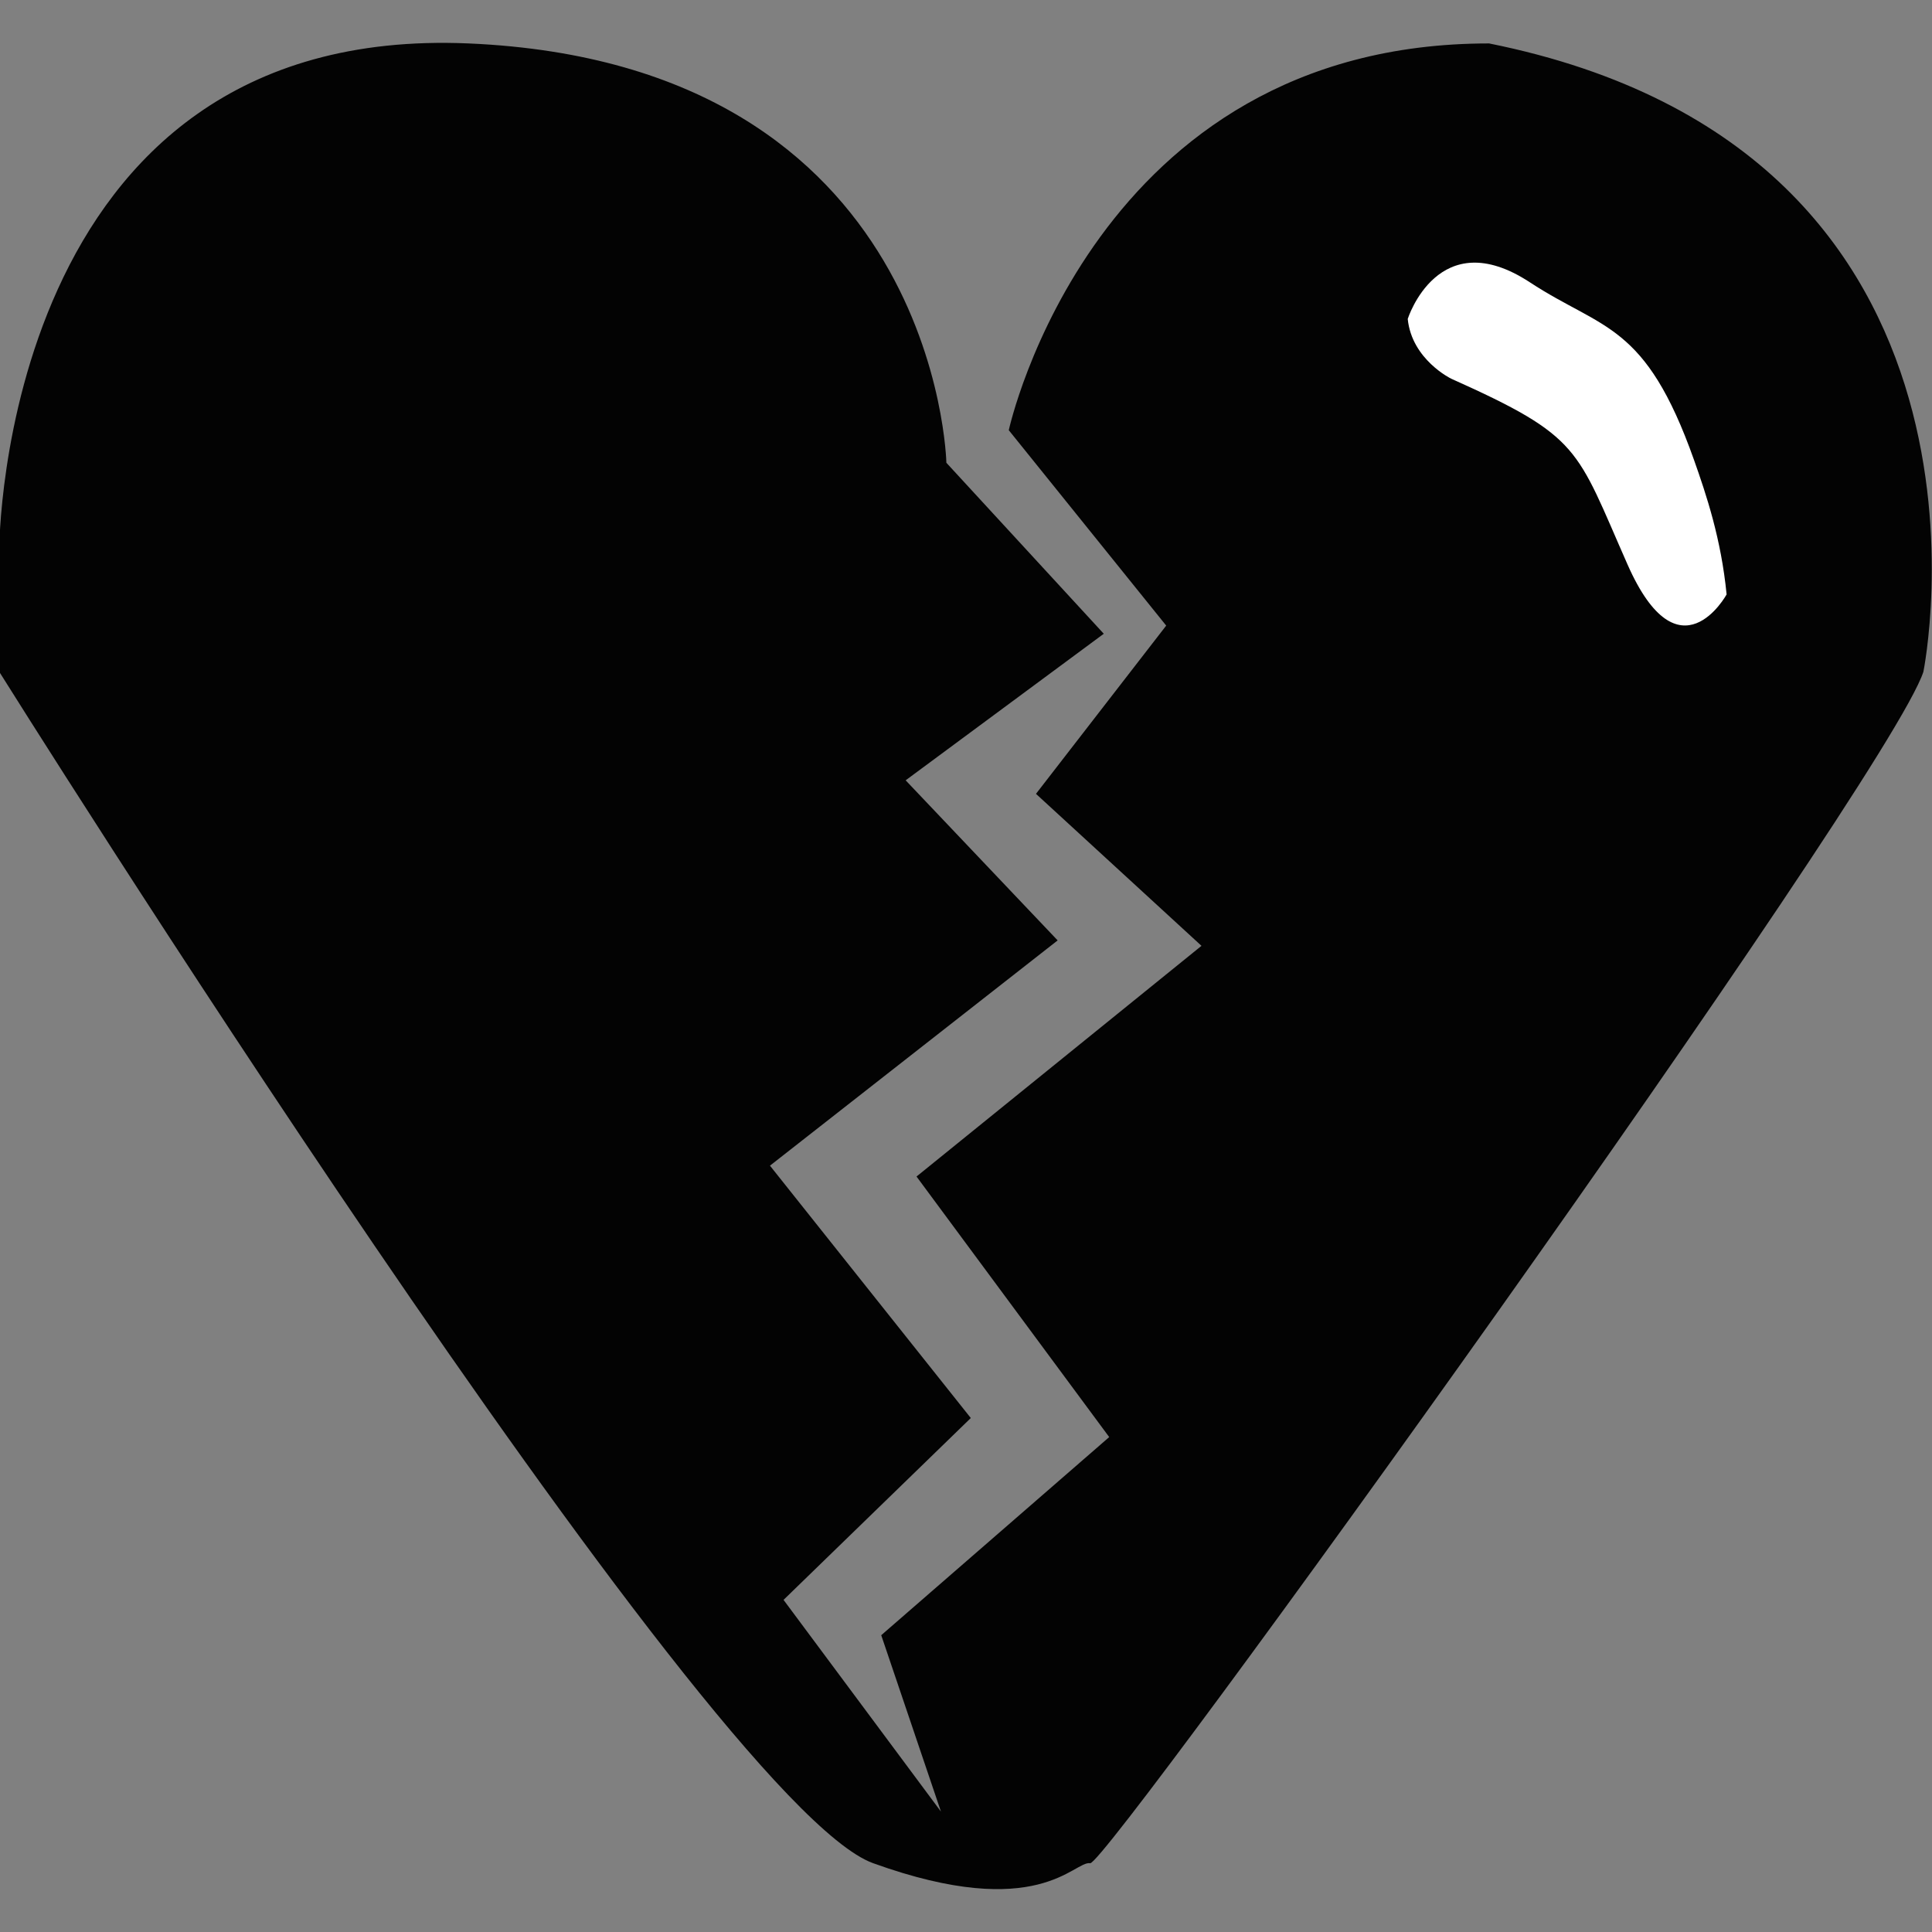 <?xml version="1.0" encoding="utf-8"?>
<!-- Generator: Adobe Illustrator 14.0.0, SVG Export Plug-In . SVG Version: 6.00 Build 43363)  -->
<!DOCTYPE svg PUBLIC "-//W3C//DTD SVG 1.1//EN" "http://www.w3.org/Graphics/SVG/1.1/DTD/svg11.dtd">
<svg version="1.1" id="Layer_1" xmlns="http://www.w3.org/2000/svg" xmlns:xlink="http://www.w3.org/1999/xlink" x="0px" y="0px"
	 width="64px" height="64px" viewBox="0 0 64 64" enable-background="new 0 0 64 64" xml:space="preserve">
<rect x="0" y="0" width="64" height="64" fill="#808080" stroke="none"/>
<g>
	<path fill="#030303" d="M49.33,1.439C36.204,1.43,33.417,14.251,33.417,14.251l5.215,6.473l-4.314,5.573l5.483,5.035l-9.44,7.642
		l6.383,8.631l-7.552,6.563l1.978,5.843l-5.214-7.013l6.203-6.024l-6.653-8.36l9.53-7.462l-5.035-5.303l6.563-4.855l-5.214-5.664
		c0,0-0.271-13.218-15.823-13.891C-0.025,0.766-0.025,18.207-0.025,18.207v4.046c0,0,23.466,37.489,28.949,39.468
		c5.483,1.977,6.652-0.091,7.191,0c0.539,0.088,26.431-35.871,27.6-39.468C63.715,22.253,67.222,5.037,49.33,1.439"/>
	<path fill="#FFFFFF" d="M46.633,10.565c0,0,1.012-3.203,4.046-1.213c2.426,1.591,3.821,1.322,5.439,5.889
		c0.404,1.143,0.898,2.607,1.078,4.45c0,0-1.573,2.876-3.281-0.989s-1.528-4.225-5.844-6.158
		C48.071,12.544,46.768,11.913,46.633,10.565z"/>
</g>
</svg>
